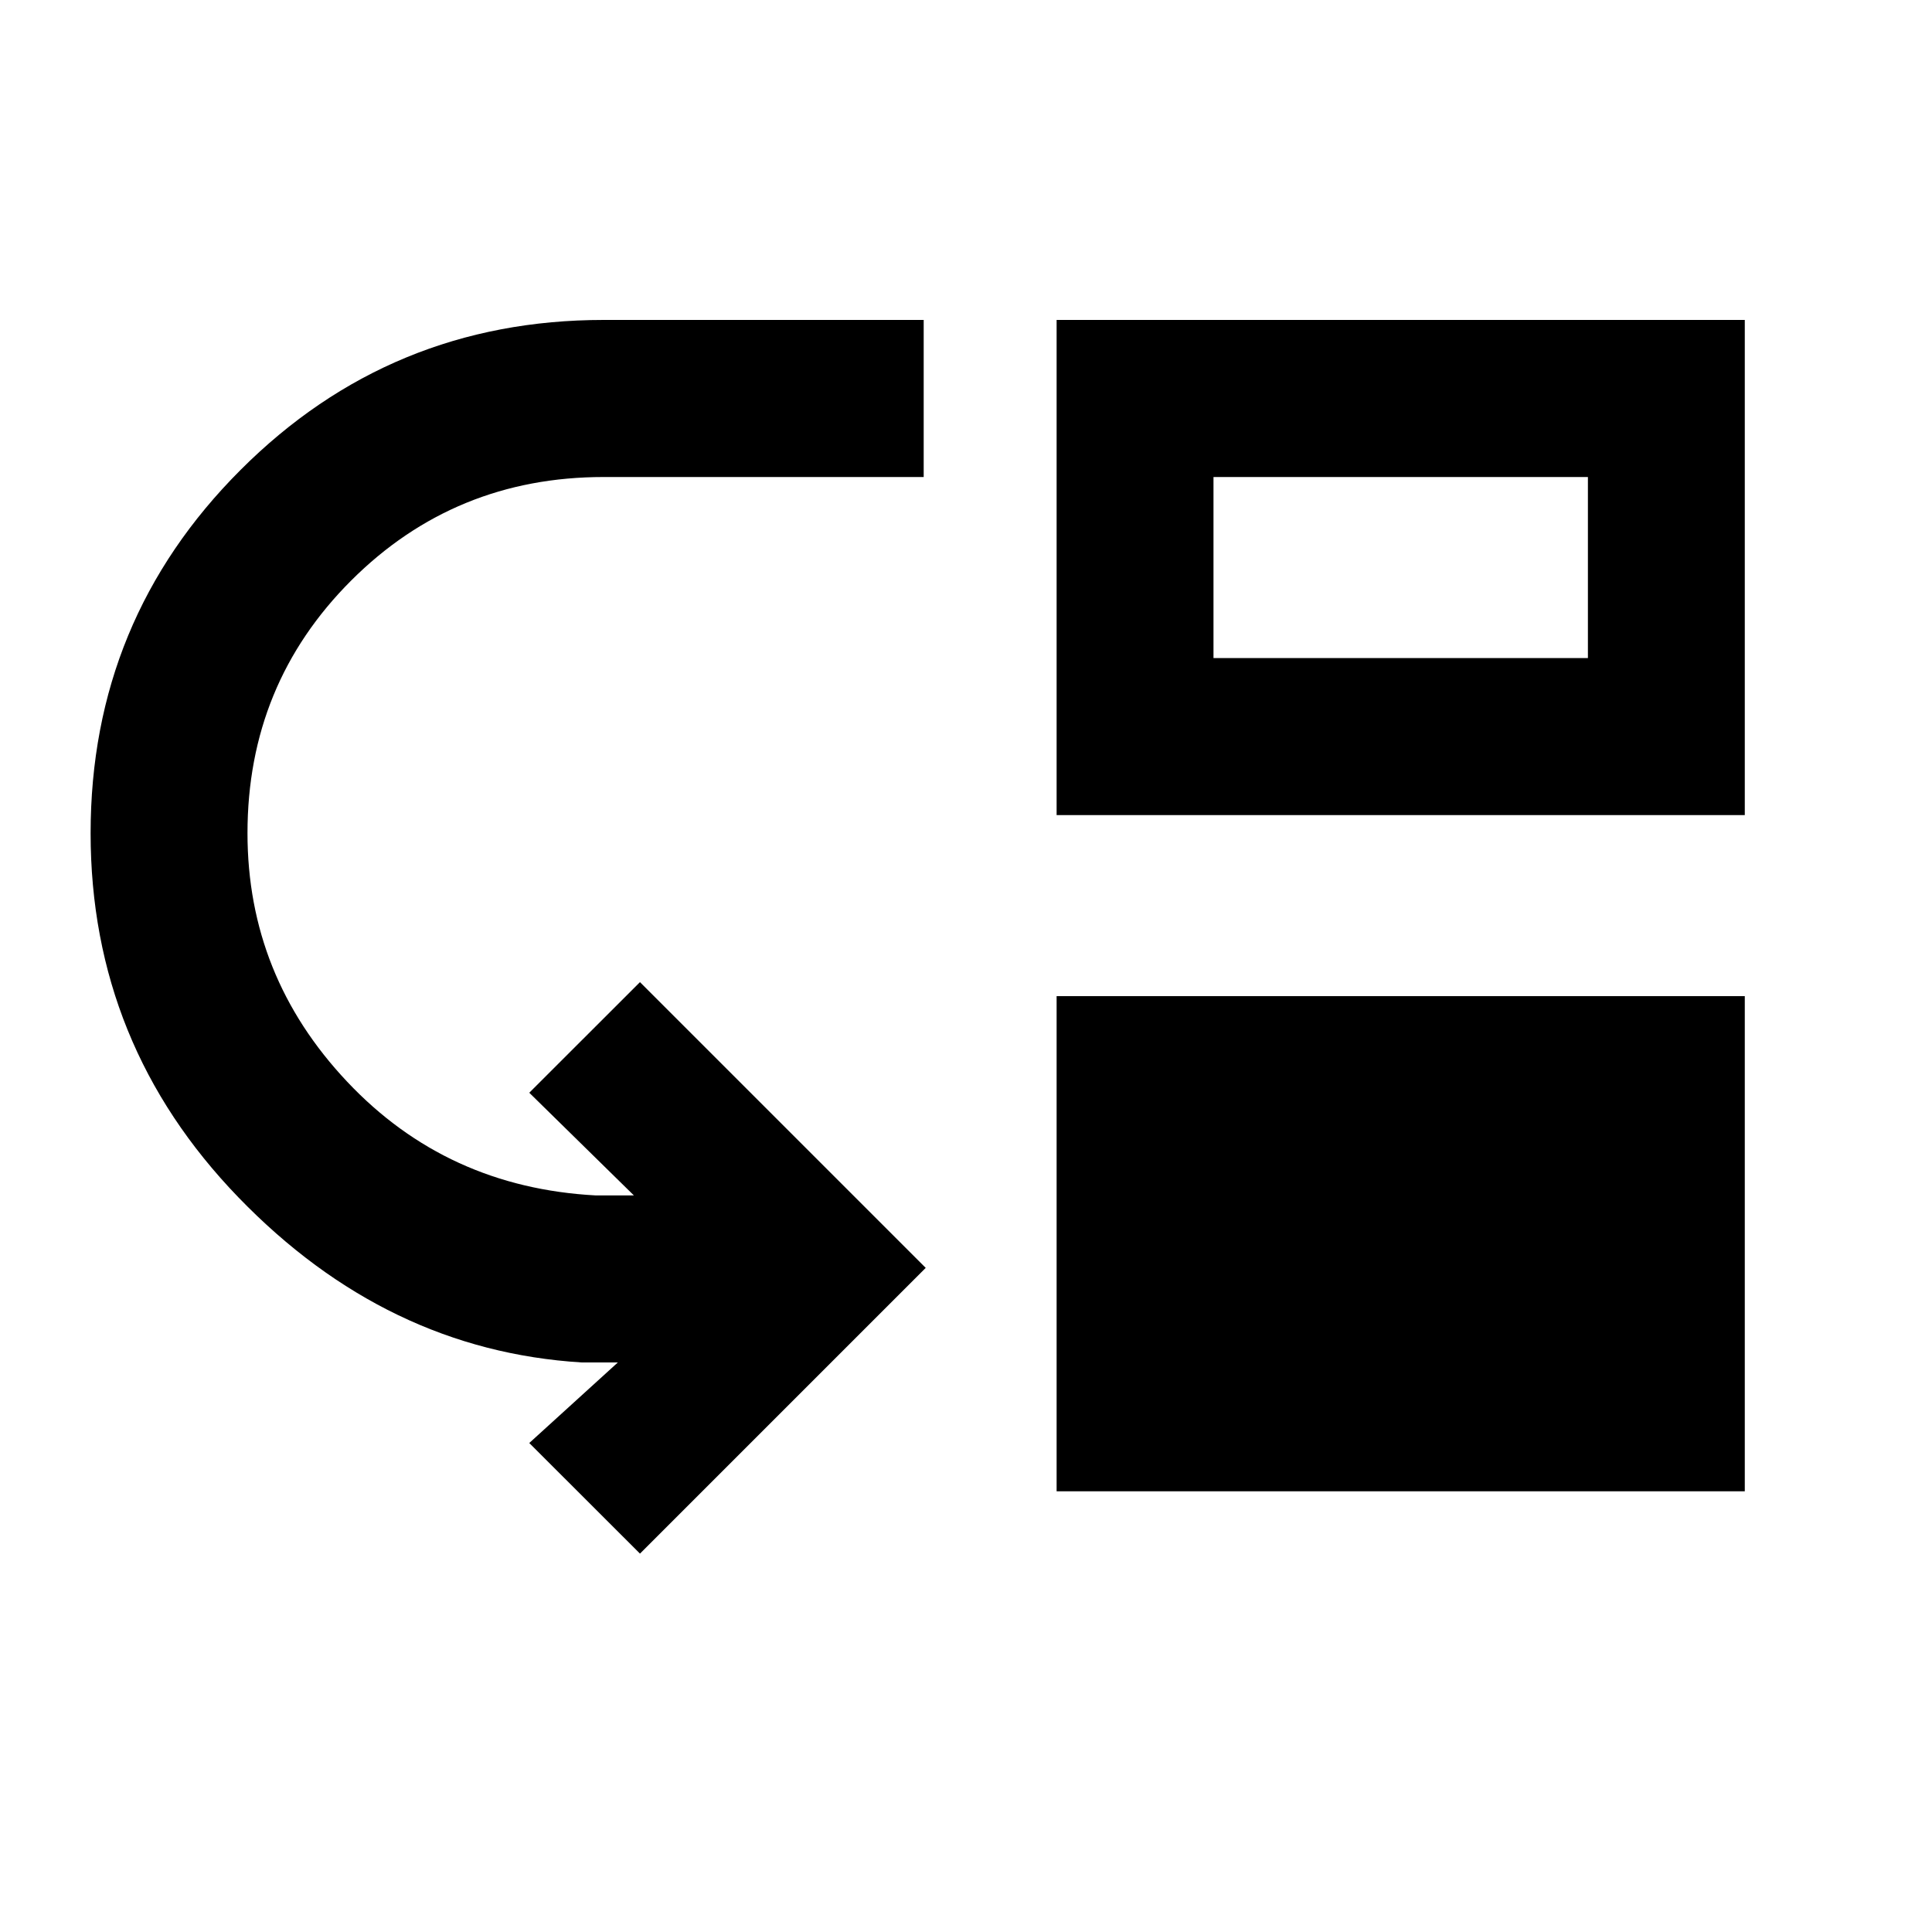<svg xmlns="http://www.w3.org/2000/svg" height="20" width="20"><path d="m6.625 16.083-1.146-1.145.917-.834h-.375Q4 13.979 2.469 12.396.938 10.812.938 8.625q0-2.208 1.552-3.76 1.552-1.553 3.76-1.553h3.312v1.626H6.25q-1.542 0-2.615 1.072-1.073 1.073-1.073 2.615 0 1.479 1.032 2.573 1.031 1.094 2.573 1.177h.395l-1.083-1.063 1.146-1.145 2.958 2.958Zm4.313-.645v-5.126h7.124v5.126Zm0-7V3.312h7.124v5.126Zm1.624-1.626h3.876V4.938h-3.876Z"/></svg>